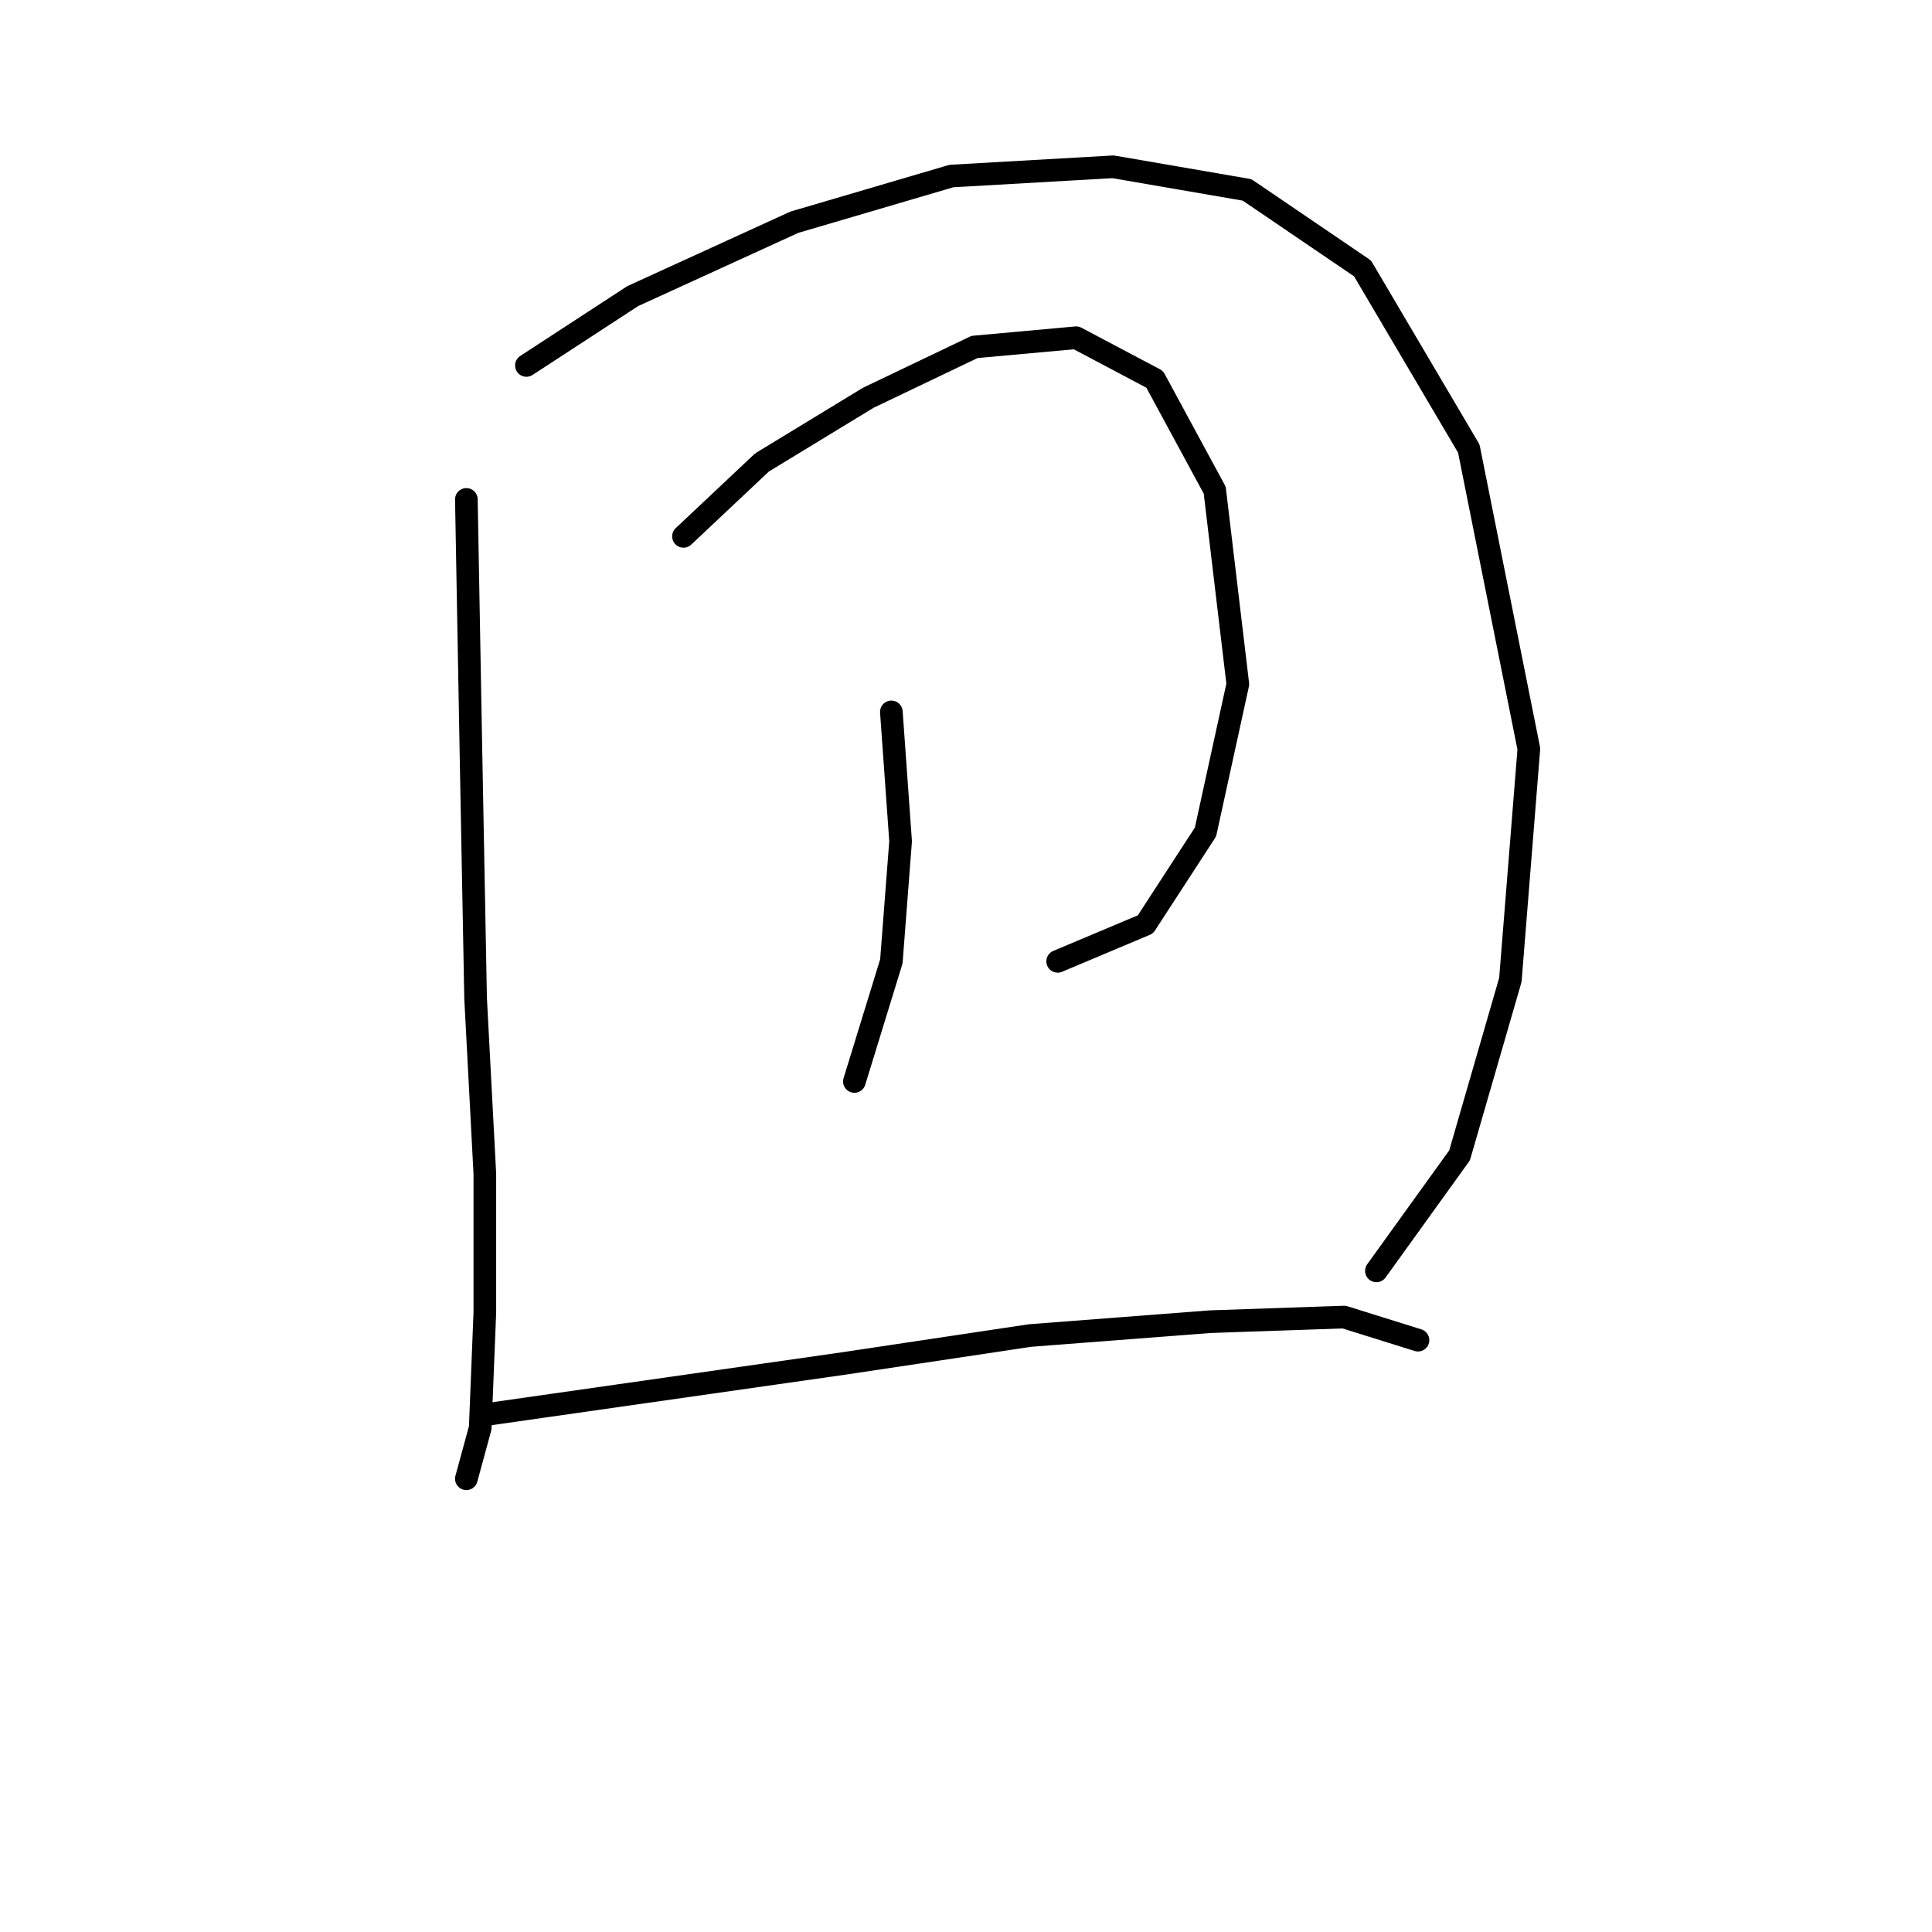 <?xml version="1.0" standalone="no"?>
    <svg width="256" height="256" xmlns="http://www.w3.org/2000/svg" version="1.1">
    <polyline stroke="black" stroke-width="3" stroke-linecap="round" fill="transparent" stroke-linejoin="round" points="61.795 66.174 62.407 99.84 63.019 132.282 64.244 155.543 64.244 173.906 63.631 189.209 61.795 195.942 61.795 195.942 " />
        <polyline stroke="black" stroke-width="3" stroke-linecap="round" fill="transparent" stroke-linejoin="round" points="69.753 48.423 83.831 39.241 105.255 29.447 126.067 23.326 147.491 22.102 165.242 25.162 180.545 35.568 194.624 59.441 202.581 99.228 200.133 129.834 193.399 153.094 182.381 168.397 182.381 168.397 " />
        <polyline stroke="black" stroke-width="3" stroke-linecap="round" fill="transparent" stroke-linejoin="round" points="90.564 71.071 100.97 61.277 115.049 52.707 129.128 45.974 142.594 44.75 153 50.259 160.957 64.95 164.018 90.658 159.733 110.246 151.776 122.488 140.146 127.385 140.146 127.385 " />
        <polyline stroke="black" stroke-width="3" stroke-linecap="round" fill="transparent" stroke-linejoin="round" points="118.11 94.331 119.334 111.47 118.11 127.385 113.213 143.3 113.213 143.3 " />
        <polyline stroke="black" stroke-width="3" stroke-linecap="round" fill="transparent" stroke-linejoin="round" points="64.856 187.372 81.995 184.924 111.988 180.639 136.473 176.966 160.345 175.13 178.097 174.518 187.89 177.579 187.89 177.579 " />
        </svg>